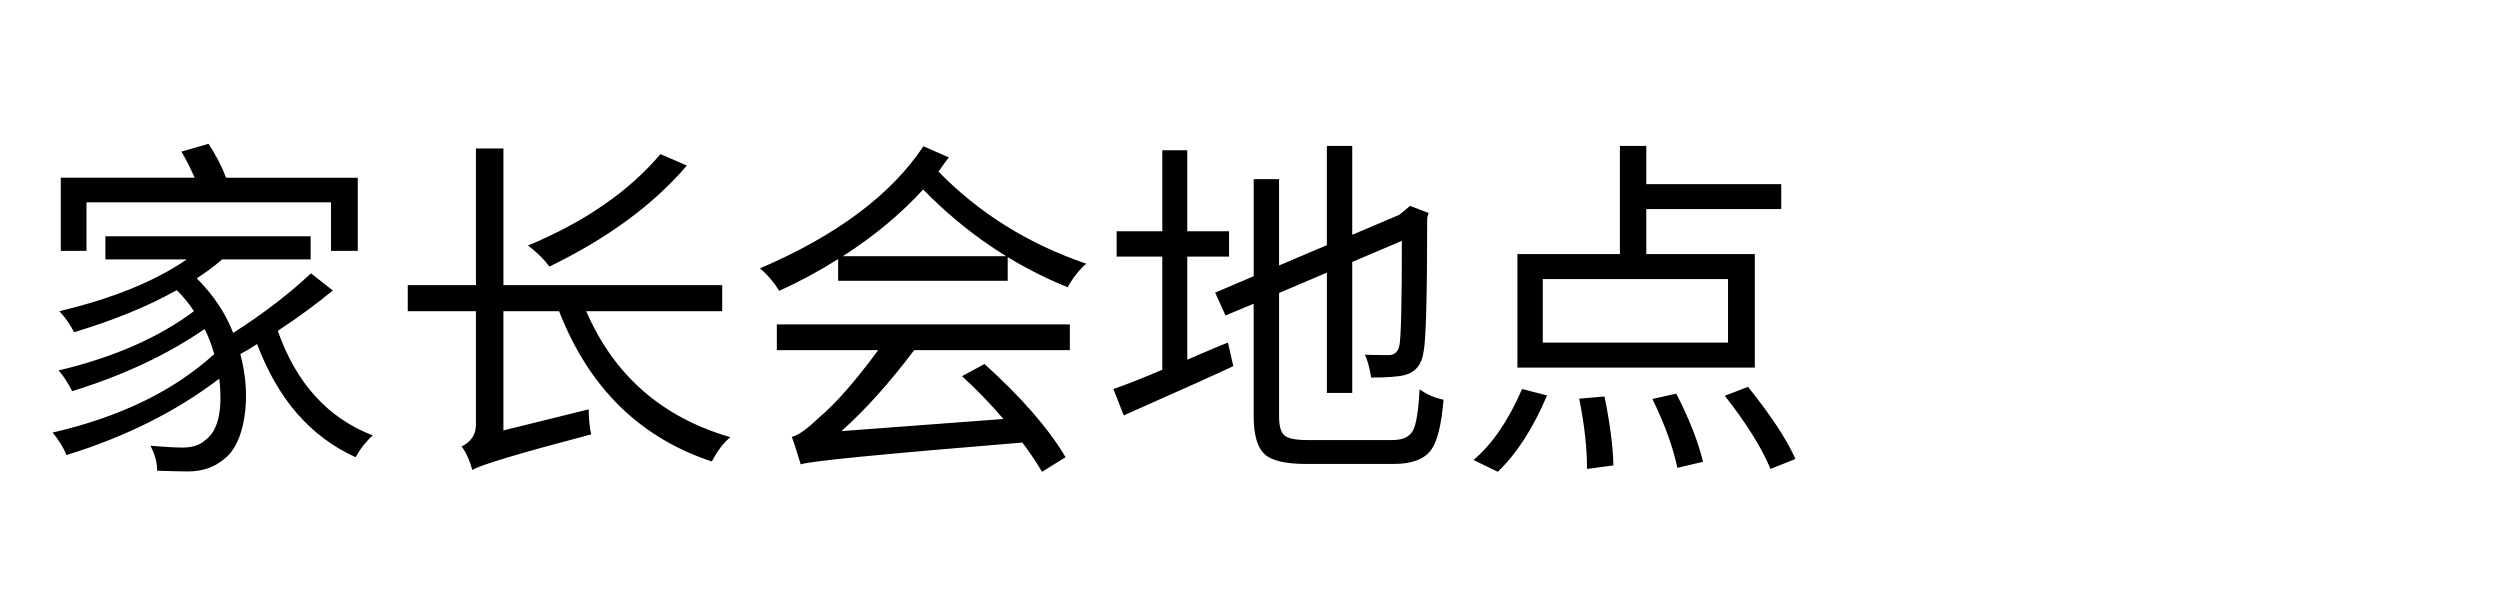 <svg version="1.1" x="0" y="0" width="100%" height="100%" viewBox="0 0 172134.4 40550.4" xmlns="http://www.w3.org/2000/svg">
  <path d="M 5955.2 17273.6 L 4185.2 17273.6 L 4185.2 12234.8 L 13401.2 12234.8 Q 12959.6 11226.8 12492.8 10439.6 L 14360 9900.8 Q 15147.2 11104.4 15564.8 12236 L 24633.2 12236 L 24633.2 17274.8 L 22790 17274.8 L 22790 13932.8 L 5955.2 13932.8 L 5955.2 17274.8 L 5955.2 17273.6 Z M 22913.6 20000 Q 21291.2 21352.4 19127.6 22778 Q 21020 28184 25665.2 29979.2 Q 24953.6 30617.6 24486.8 31478 Q 19841.6 29388.8 17702 23686.4 Q 17160.8 24056 16546.4 24376.4 Q 17160.8 26685.2 16816.4 28798.4 Q 16472 30814.4 15440 31600.4 Q 14432 32460.8 12933.2 32460.8 Q 12394.4 32460.8 10821.2 32411.6 Q 10821.2 31552.4 10354.4 30692 Q 11828 30815.6 12566 30815.6 Q 13598 30815.6 14139.2 30298.4 Q 15467.6 29339.6 15098 26070.8 Q 10649.6 29463.2 4578.8 31330.4 Q 4258.4 30544.4 3620 29782.4 Q 10575.2 28184 14752.4 24376.4 Q 14432 23295.2 14087.6 22655.6 Q 10229.6 25310 4970 26932.4 Q 4503.2 26024 4036.4 25506.8 Q 9713.6 24154.4 13352 21426.8 Q 12909.2 20715.2 12171.2 19977.2 Q 9246.8 21623.6 5094.8 22877.6 Q 4750.4 22139.6 4086.8 21425.6 Q 9567.2 20123.6 12860 17862.8 L 7257.2 17862.8 L 7257.2 16265.6 L 21388.4 16265.6 L 21388.4 17862.8 L 15293.6 17862.8 Q 14531.6 18526.4 13547.6 19164.8 Q 15269.6 20884.4 16055.6 22924.4 Q 19127.6 20960 21413.6 18820.4 L 22912.4 20000 L 22913.6 20000 Z M 47292.8 11398.4 Q 43851.2 15430.4 37830.8 18353.6 Q 37289.6 17618 36357.2 16904 Q 42204.8 14470.4 45473.6 10612.4 L 47292.8 11398.4 Z M 40361.6 21425.6 Q 43236.8 28062.8 50291.6 30101.6 Q 49604 30642.8 49013.6 31774.4 Q 41567.6 29316.8 38495.6 21426.8 L 34661.6 21426.8 L 34661.6 29636 L 40535.6 28185.2 Q 40535.6 29169.2 40707.2 29907.2 Q 33237.2 31871.6 32523.2 32364.8 Q 32253.2 31380.8 31787.6 30742.4 Q 32770.4 30251.6 32770.4 29243.6 L 32770.4 21428 L 28076 21428 L 28076 19634 L 32770.4 19634 L 32770.4 10221.2 L 34662.8 10221.2 L 34662.8 19634 L 49726.4 19634 L 49726.4 21428 L 40362.8 21428 L 40361.6 21425.6 Z M 53484.8 22336.4 L 73662.8 22336.4 L 73662.8 24106.4 L 62948 24106.4 Q 60366.8 27522.8 57934.4 29684 L 69090.8 28848.8 Q 67764.8 27299.6 66239.6 25899.2 L 67788.8 25064 Q 71622.8 28528.4 73368.8 31479.2 L 71746.4 32486 Q 71156 31479.2 70394 30471.2 Q 55992.8 31650.8 55133.6 31971.2 Q 54690.8 30521.6 54519.2 30078.8 Q 55133.6 29955.2 56337.2 28799.6 Q 58083.2 27350 60467.6 24106.4 L 53487.2 24106.4 L 53487.2 22336.4 L 53484.8 22336.4 Z M 65331.2 10833.2 Q 65010.8 11250.8 64618.4 11817.2 Q 68819.6 16118 74792 18156.8 Q 74078 18771.2 73512.8 19779.2 Q 67934 17518.4 63560 13046 Q 61250 15576.8 58030.4 17640.8 L 69383.6 17640.8 L 69383.6 19336.4 L 57710 19336.4 L 57710 17837.6 Q 55719.2 19090.4 53655.2 20025.2 Q 53090 19116.8 52328 18477.2 Q 60239.6 15084.8 63581.6 10072.4 L 65327.6 10834.4 L 65331.2 10833.2 Z M 81747.2 24767.6 Q 83886.8 23835.2 84550.4 23589.2 L 84918.8 25211.6 Q 83247.2 25997.6 77373.2 28602.8 L 76661.6 26784.8 Q 78014 26318 80028.8 25457.6 L 80028.8 17667.2 L 76883.6 17667.2 L 76883.6 15923.6 L 80028.8 15923.6 L 80028.8 10344.8 L 81748.4 10344.8 L 81748.4 15923.6 L 84624.8 15923.6 L 84624.8 17667.2 L 81748.4 17667.2 L 81748.4 24770 L 81747.2 24767.6 Z M 95903.6 30297.2 Q 96959.6 30297.2 97304 29609.6 Q 97624.4 28971.2 97748 26807.6 Q 98510 27348.8 99394.4 27521.6 Q 99173.6 30126.8 98534 30986 Q 97822.4 31944.8 95955.2 31944.8 L 89932.4 31944.8 Q 87819.2 31944.8 87083.6 31282.4 Q 86320.4 30594.8 86320.4 28652 L 86320.4 20910.8 L 84380 21722 L 83668.4 20148.8 L 86321.6 19017.2 L 86321.6 12332 L 88067.6 12332 L 88067.6 18279.2 L 91360.4 16878.8 L 91360.4 10047.2 L 93106.4 10047.2 L 93106.4 16166 L 96350 14789.6 L 97088 14175.2 L 98366 14666 L 98266.4 15010.4 Q 98266.4 23022.8 98021.6 24202.4 Q 97848.8 25528.4 96719.6 25824.8 Q 96032 25996.4 94409.6 25996.4 Q 94236.8 24915.2 93966.8 24424.4 Q 94557.2 24449.6 95614.4 24449.6 Q 96203.6 24449.6 96351.2 23810 Q 96524 22974.8 96524 16584.8 L 93107.6 18035.6 L 93107.6 27054.8 L 91361.6 27054.8 L 91361.6 18771.2 L 88068.8 20172.8 L 88068.8 28677.2 Q 88068.8 29660 88437.2 29980.4 Q 88806.8 30298.4 89986.4 30298.4 L 95909.6 30298.4 L 95903.6 30297.2 Z M 118980.8 19214 L 106226 19214 L 106226 23588 L 118980.8 23588 L 118980.8 19214 Z M 120824 25308.8 L 104480 25308.8 L 104480 17494.4 L 111534.8 17494.4 L 111534.8 10048.4 L 113352.8 10048.4 L 113352.8 12677.6 L 122644.4 12677.6 L 122644.4 14397.2 L 113352.8 14397.2 L 113352.8 17494.4 L 120825.2 17494.4 L 120825.2 25308.8 L 120824 25308.8 Z M 101457.2 31673.6 Q 103400 30027.2 104800.4 26783.6 L 106520 27225.2 Q 105094.4 30593.6 103130 32484.8 L 101458.4 31673.6 L 101457.2 31673.6 Z M 110476.4 27299.6 Q 111042.8 30077.6 111090.8 32044.4 L 109272.8 32289.2 Q 109272.8 30101.6 108731.6 27448.4 L 110475.2 27299.6 L 110476.4 27299.6 Z M 115418 27104 Q 116744 29682.8 117261.2 31796 L 115491.2 32213.6 Q 115048.4 30076.4 113771.6 27471.2 L 115418 27102.8 L 115418 27104 Z M 120357.2 26637.2 Q 122691.2 29536.4 123626 31600.4 L 121906.4 32288 Q 120995.6 30100.4 118760 27250.4 L 120357.2 26636 L 120357.2 26637.2 Z " fill-rule="nonzero" style="fill:#000000;;fill-opacity:1;"/>
</svg>